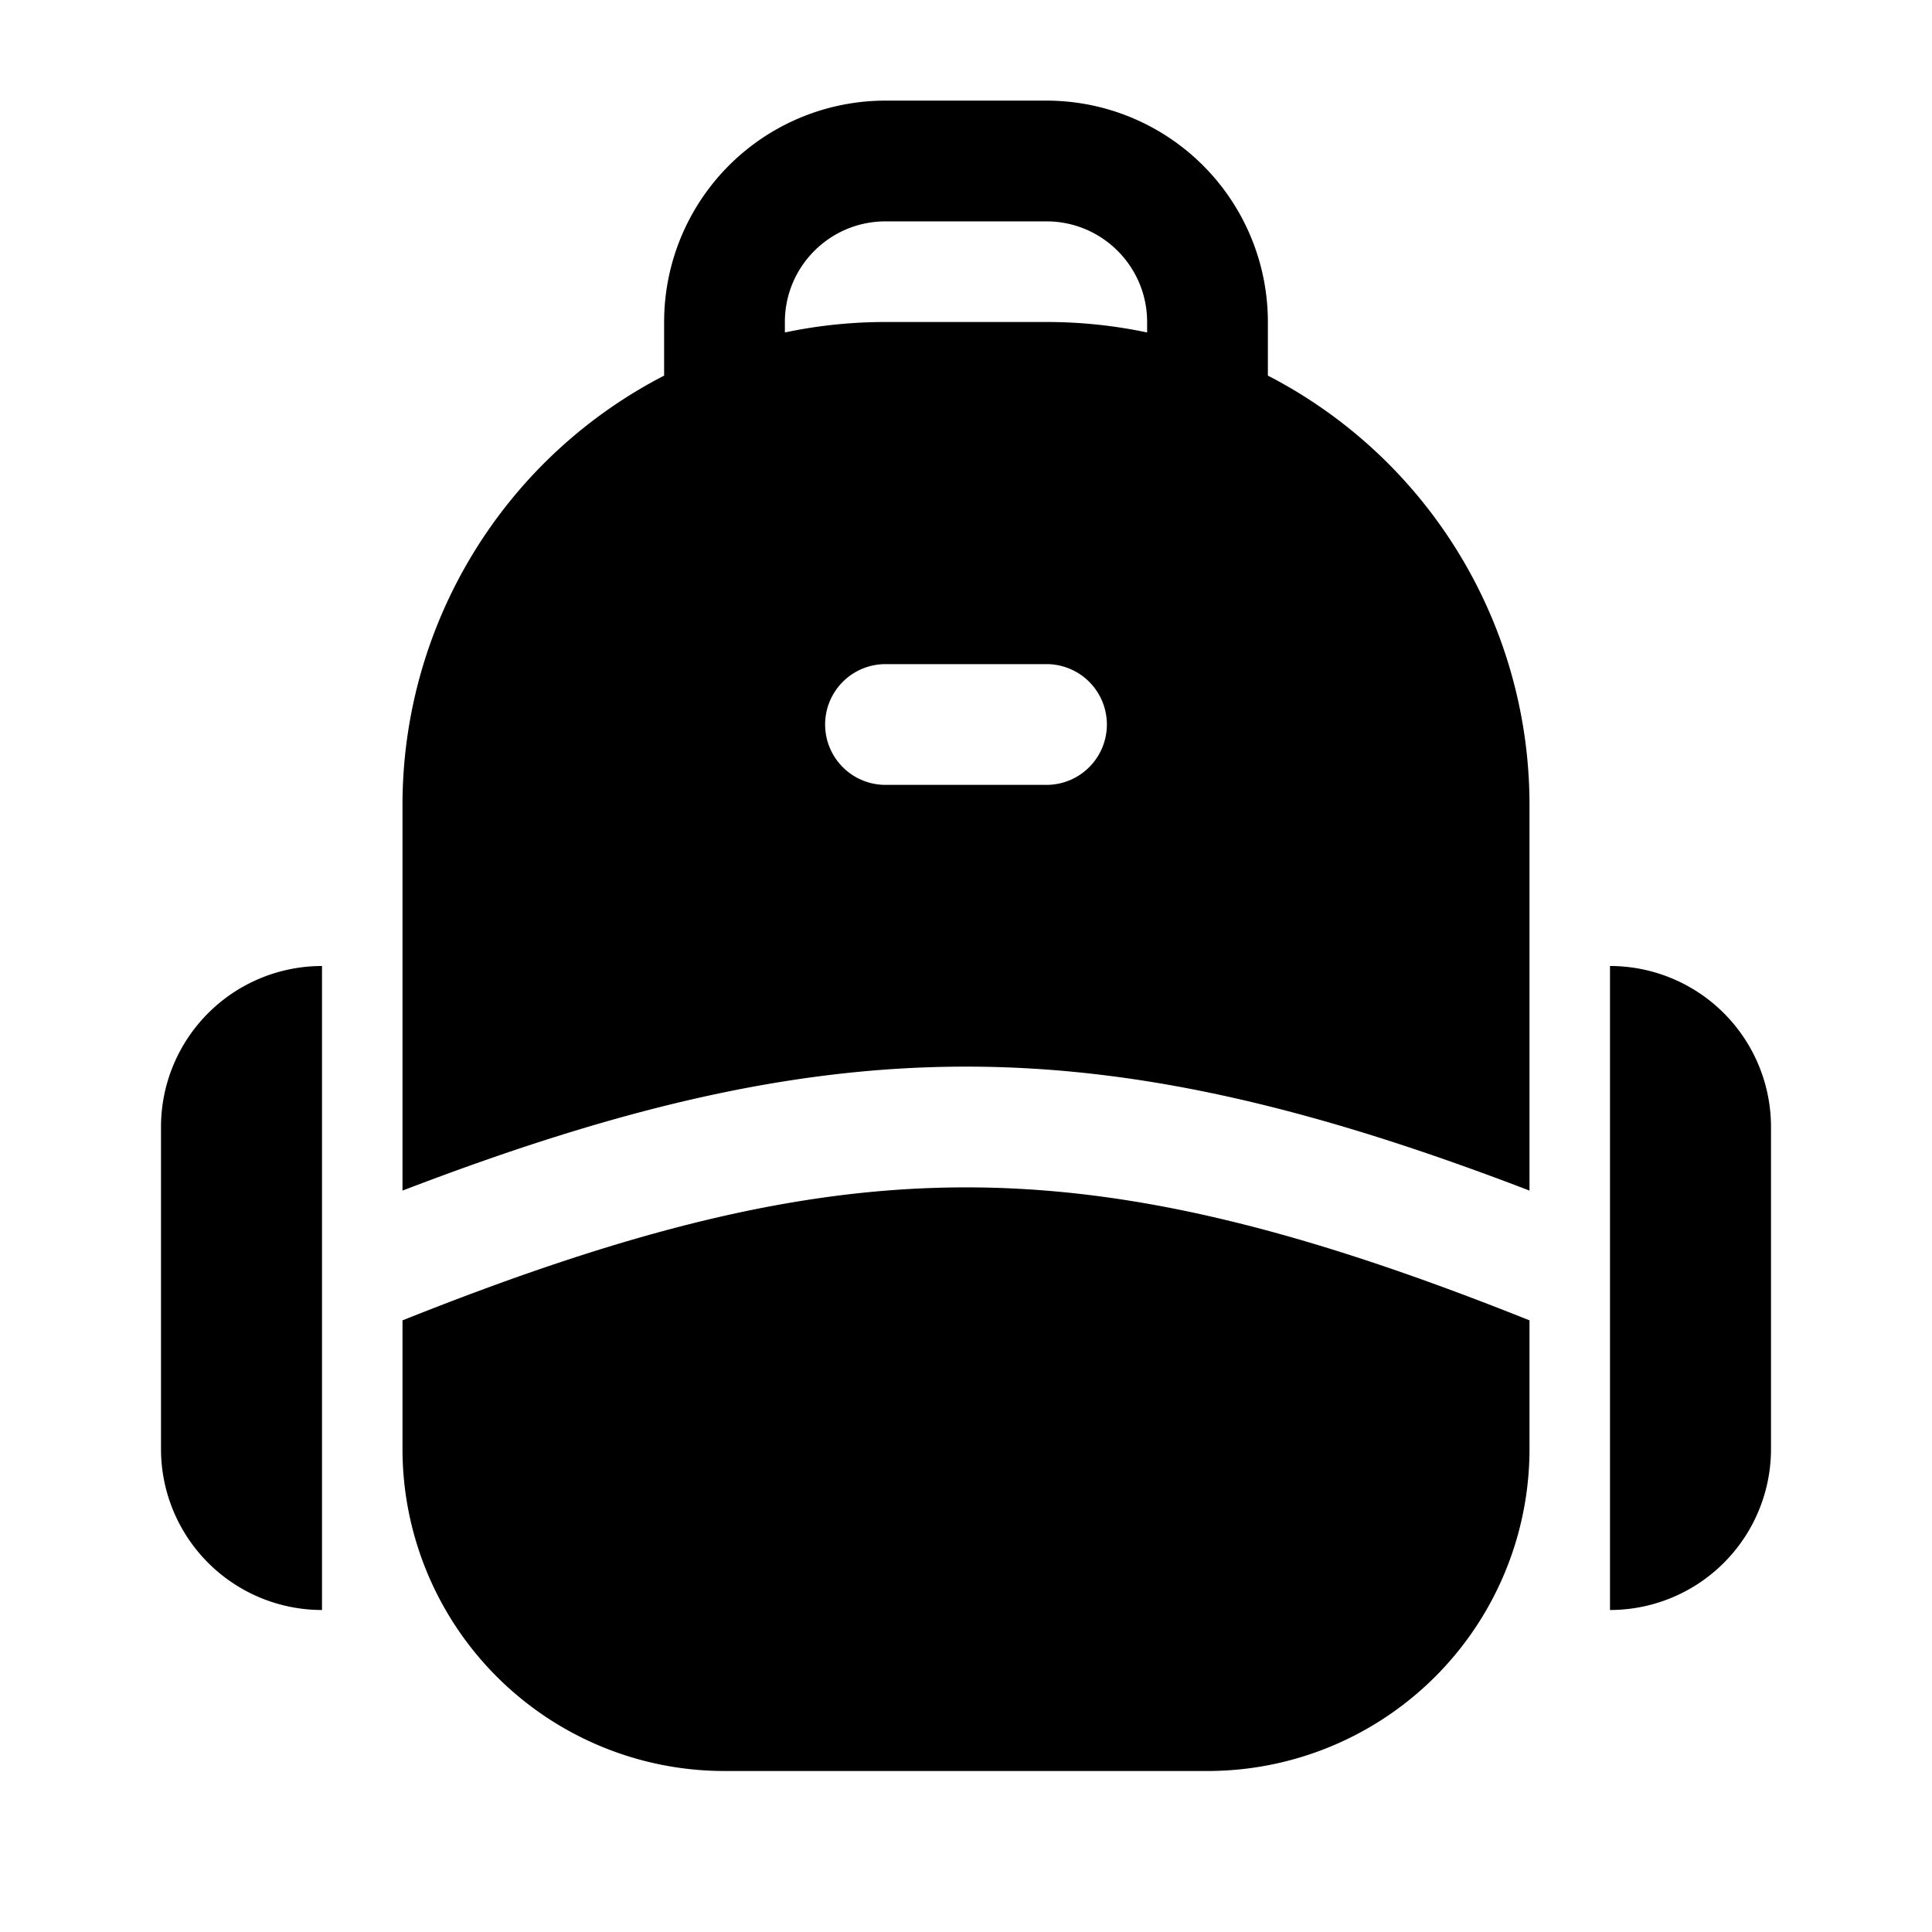 <svg xmlns="http://www.w3.org/2000/svg" width="1em" height="1em" viewBox="0 0 24 24">
  <path fill="currentColor" fill-rule="evenodd" d="M8.25 4A2.75 2.75 0 0 1 11 1.25h2A2.75 2.75 0 0 1 15.75 4v.666A6 6 0 0 1 19 10v4.79c-2.633-1.01-4.802-1.54-7-1.54-2.198 0-4.367.53-7 1.54V10a6 6 0 0 1 3.25-5.334V4Zm6 0v.13A6.024 6.024 0 0 0 13 4h-2c-.429 0-.847.045-1.25.13V4c0-.69.56-1.25 1.25-1.25h2c.69 0 1.25.56 1.25 1.25ZM12 14.75c2.081 0 4.195.531 7 1.652V18a4 4 0 0 1-4 4H9a4 4 0 0 1-4-4v-1.598c2.805-1.12 4.919-1.652 7-1.652Zm-1-6.5a.75.75 0 0 0 0 1.5h2a.75.75 0 0 0 0-1.5h-2ZM2 14a2 2 0 0 1 2-2v8a2 2 0 0 1-2-2v-4Zm18-2a2 2 0 0 1 2 2v4a2 2 0 0 1-2 2v-8Z" clip-rule="evenodd"/>
</svg>
